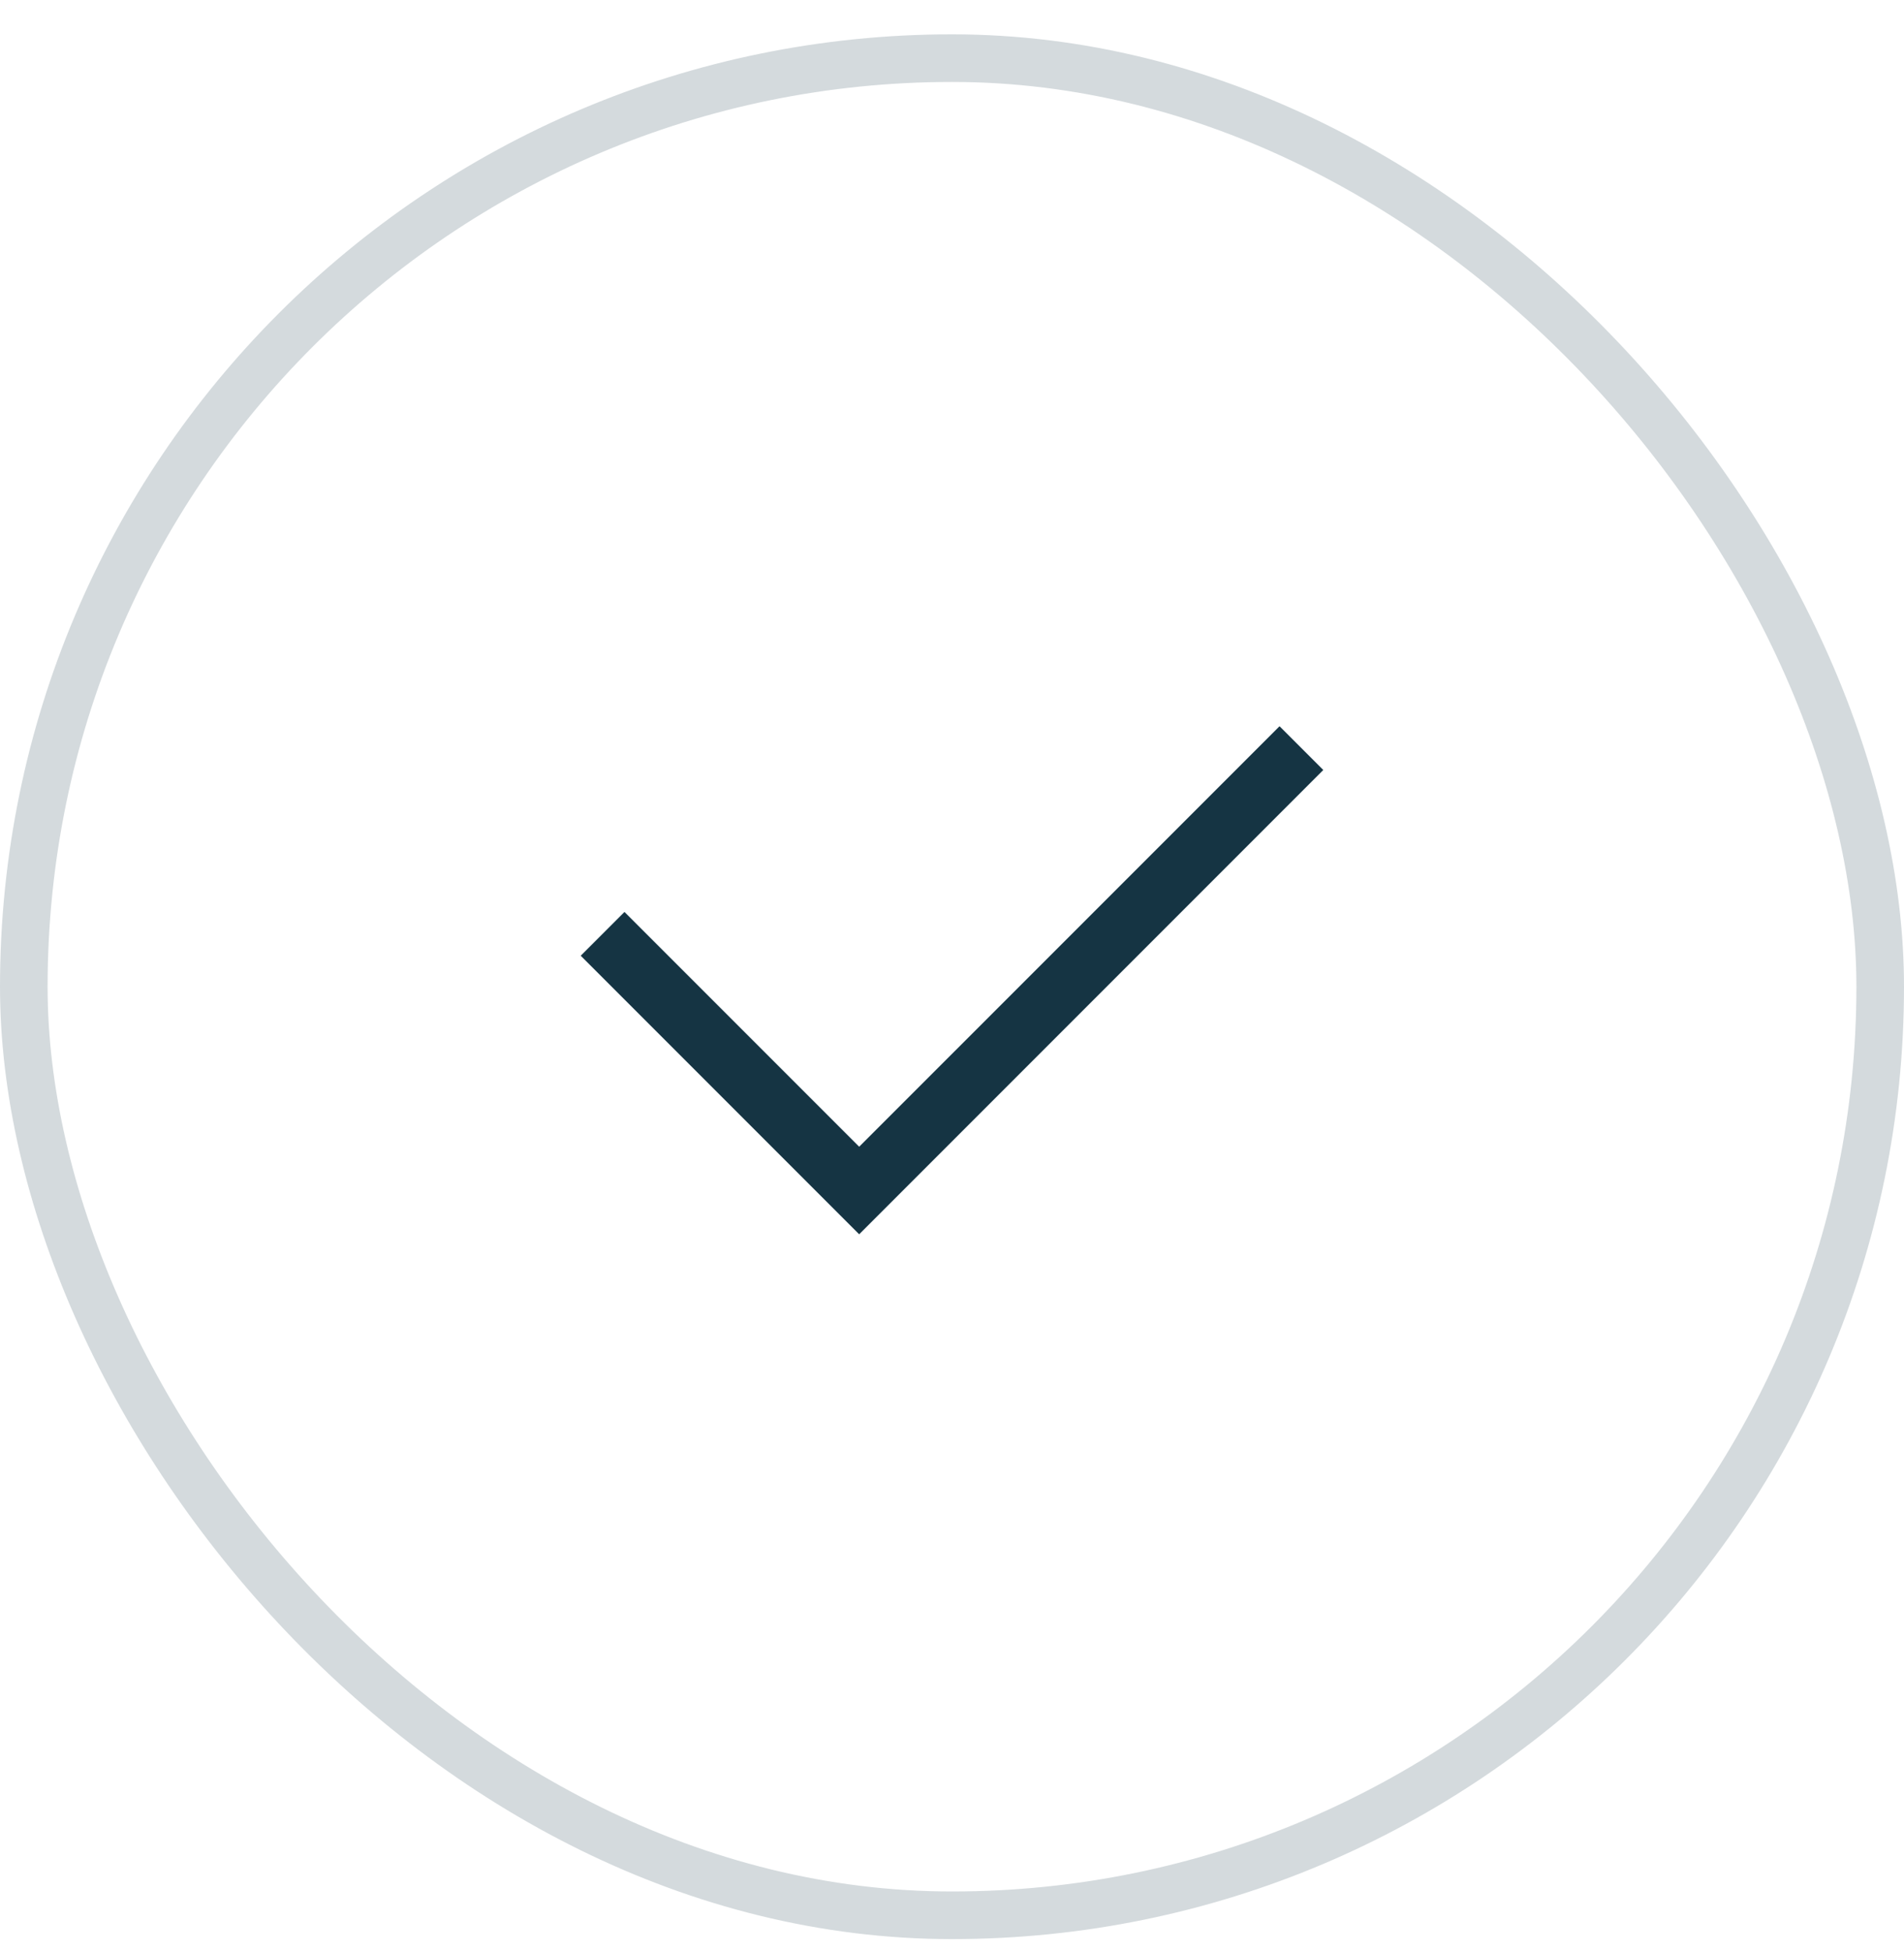 <svg width="40" height="41" viewBox="0 0 40 41" fill="none" xmlns="http://www.w3.org/2000/svg">
<g clip-path="url(#clip0_163_15399)">
<g clip-path="url(#clip1_163_15399)">
<mask id="mask0_163_15399" style="mask-type:luminance" maskUnits="userSpaceOnUse" x="9" y="10" width="22" height="22">
<path d="M30.4 10.321H9.6V31.121H30.4V10.321Z" fill="white"/>
</mask>
<g mask="url(#mask0_163_15399)">
<path d="M18.05 25.92L12.2 20.07L13.119 19.151L18.05 24.081L26.881 15.251L27.8 16.17L18.05 25.92Z" fill="#153443"/>
</g>
</g>
</g>
<rect x="0.5" y="1.221" width="39" height="39" rx="19.5" stroke="#153443" stroke-opacity="0.18"/>
<defs>
<clipPath id="clip0_163_15399">
<rect y="0.721" width="40" height="40" rx="20" fill="white"/>
</clipPath>
<clipPath id="clip1_163_15399">
<rect width="20.8" height="20.8" fill="white" transform="translate(9.6 10.321)"/>
</clipPath>
</defs>
</svg>
